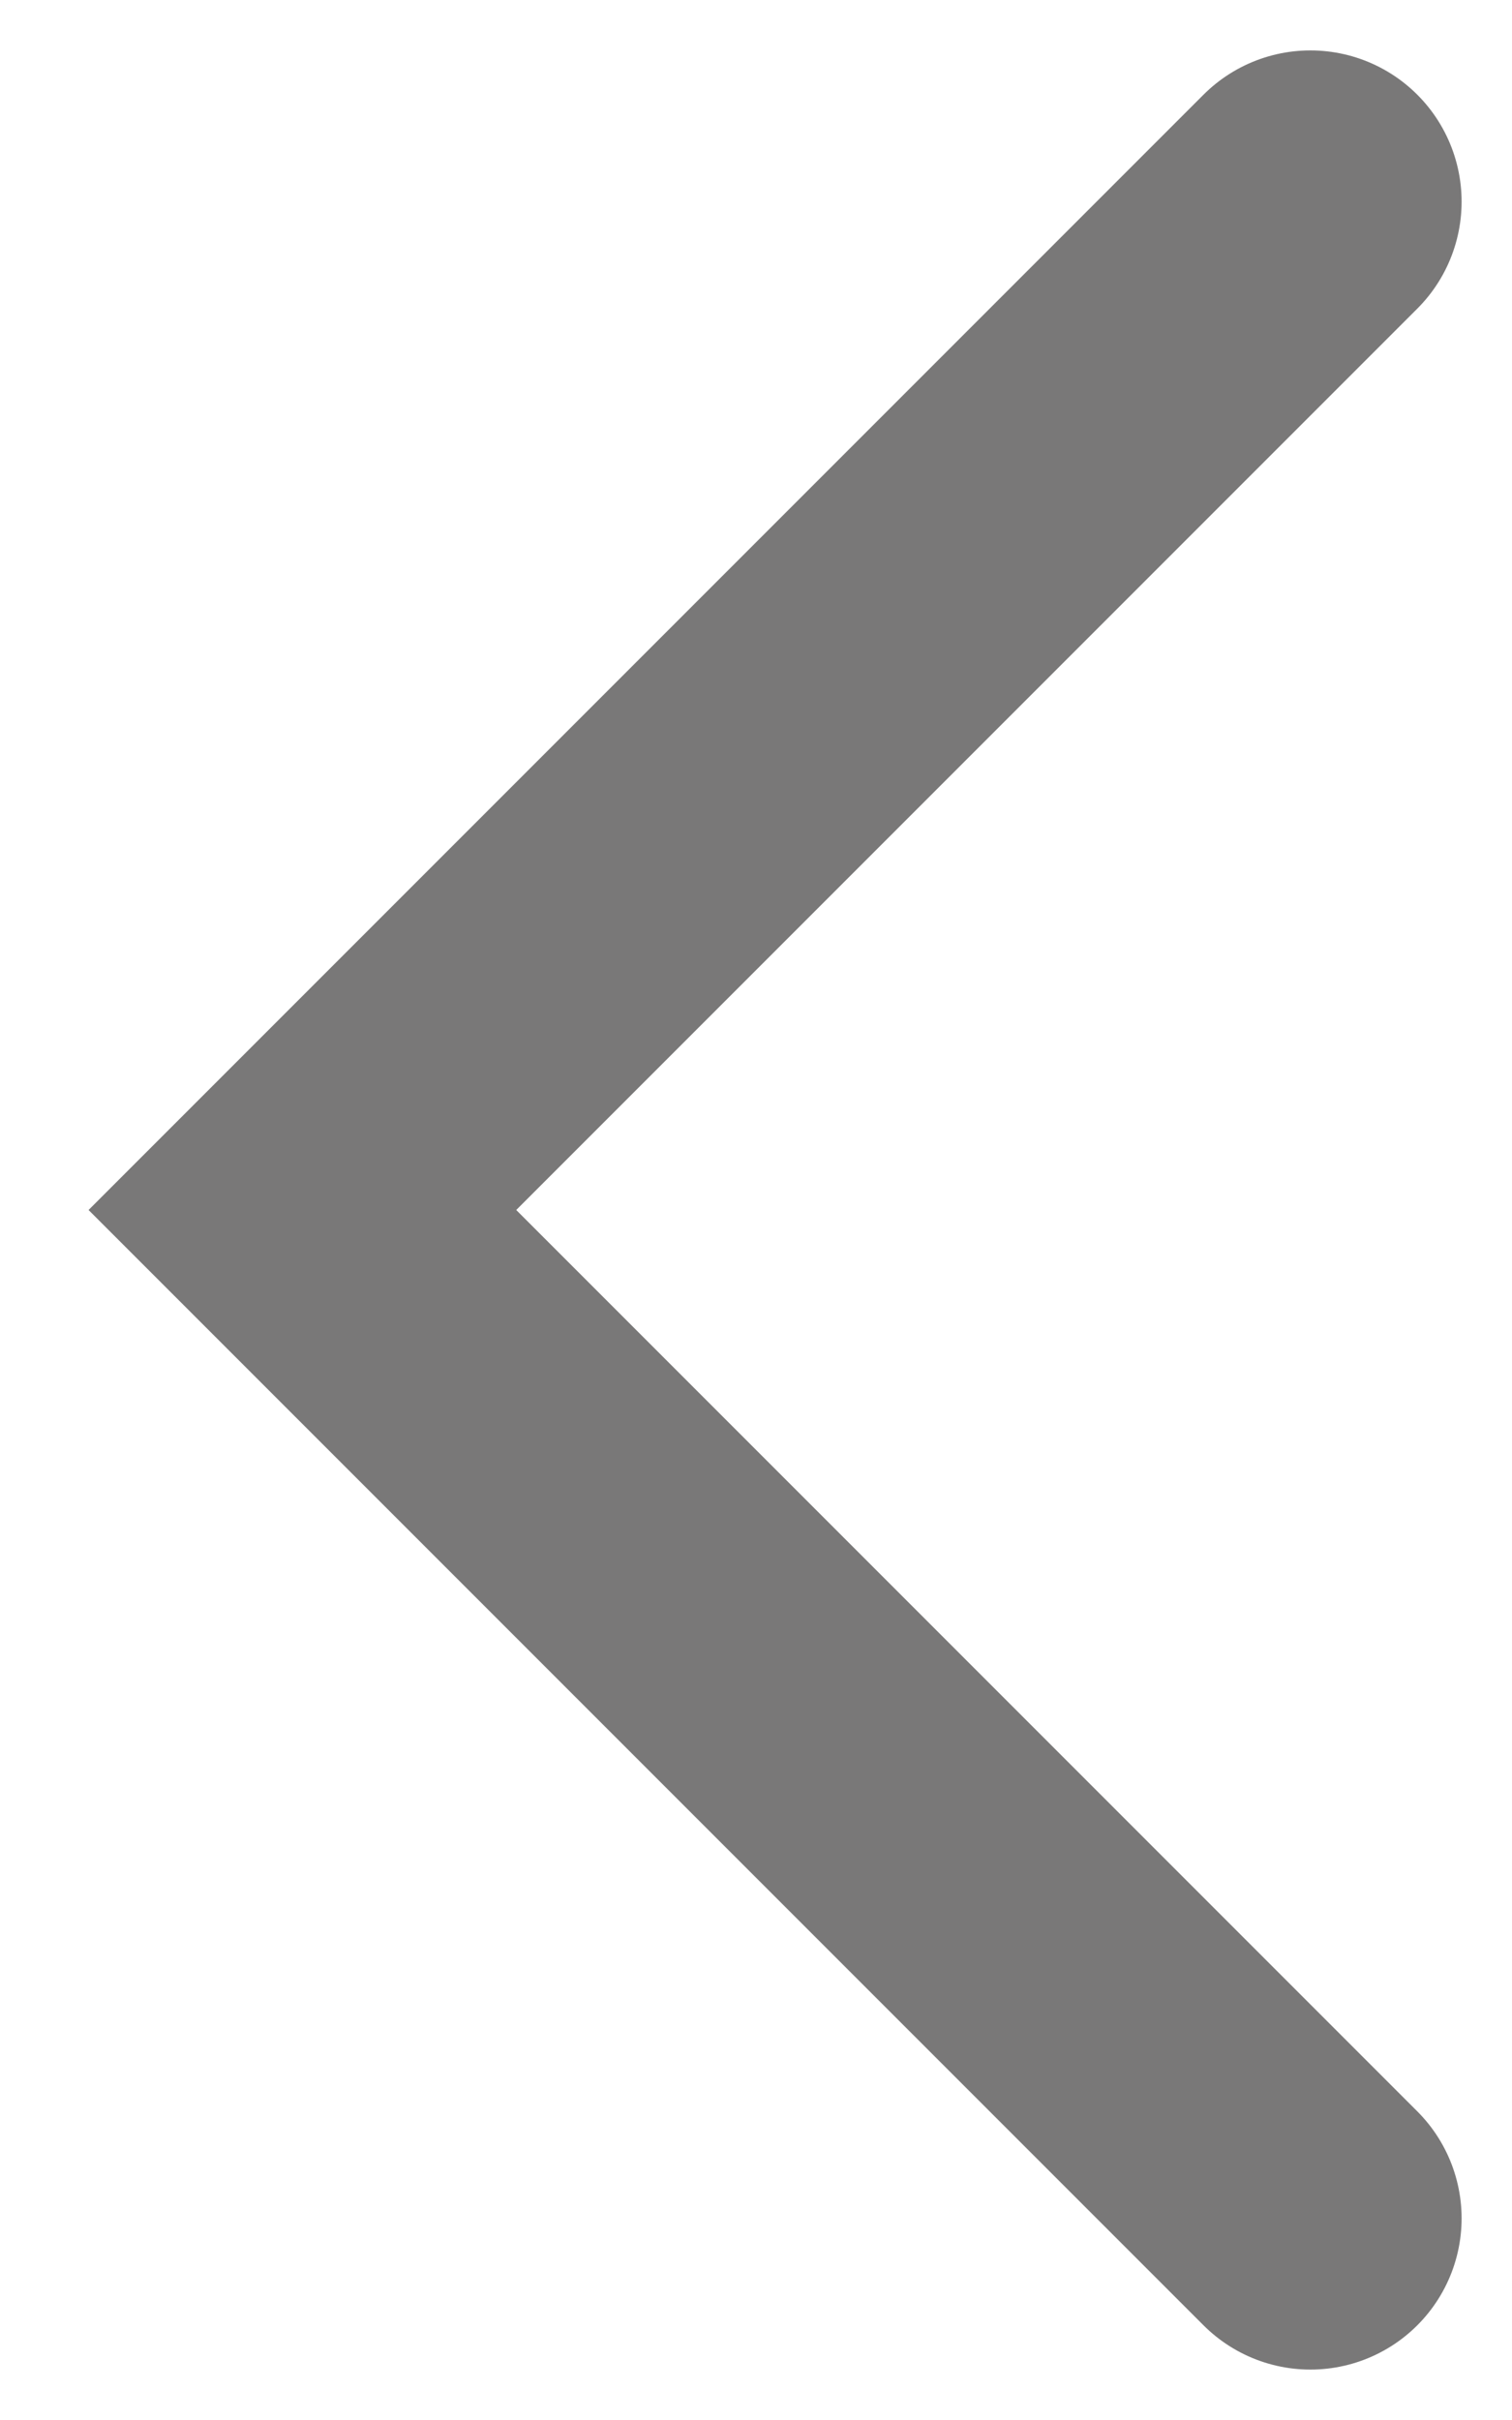 <svg width="15" height="24" viewBox="0 0 15 24" fill="none" xmlns="http://www.w3.org/2000/svg">
<path d="M13 2L3 12L13 22" stroke="#797878" stroke-width="3" stroke-miterlimit="10" stroke-linecap="round"/>
</svg>
